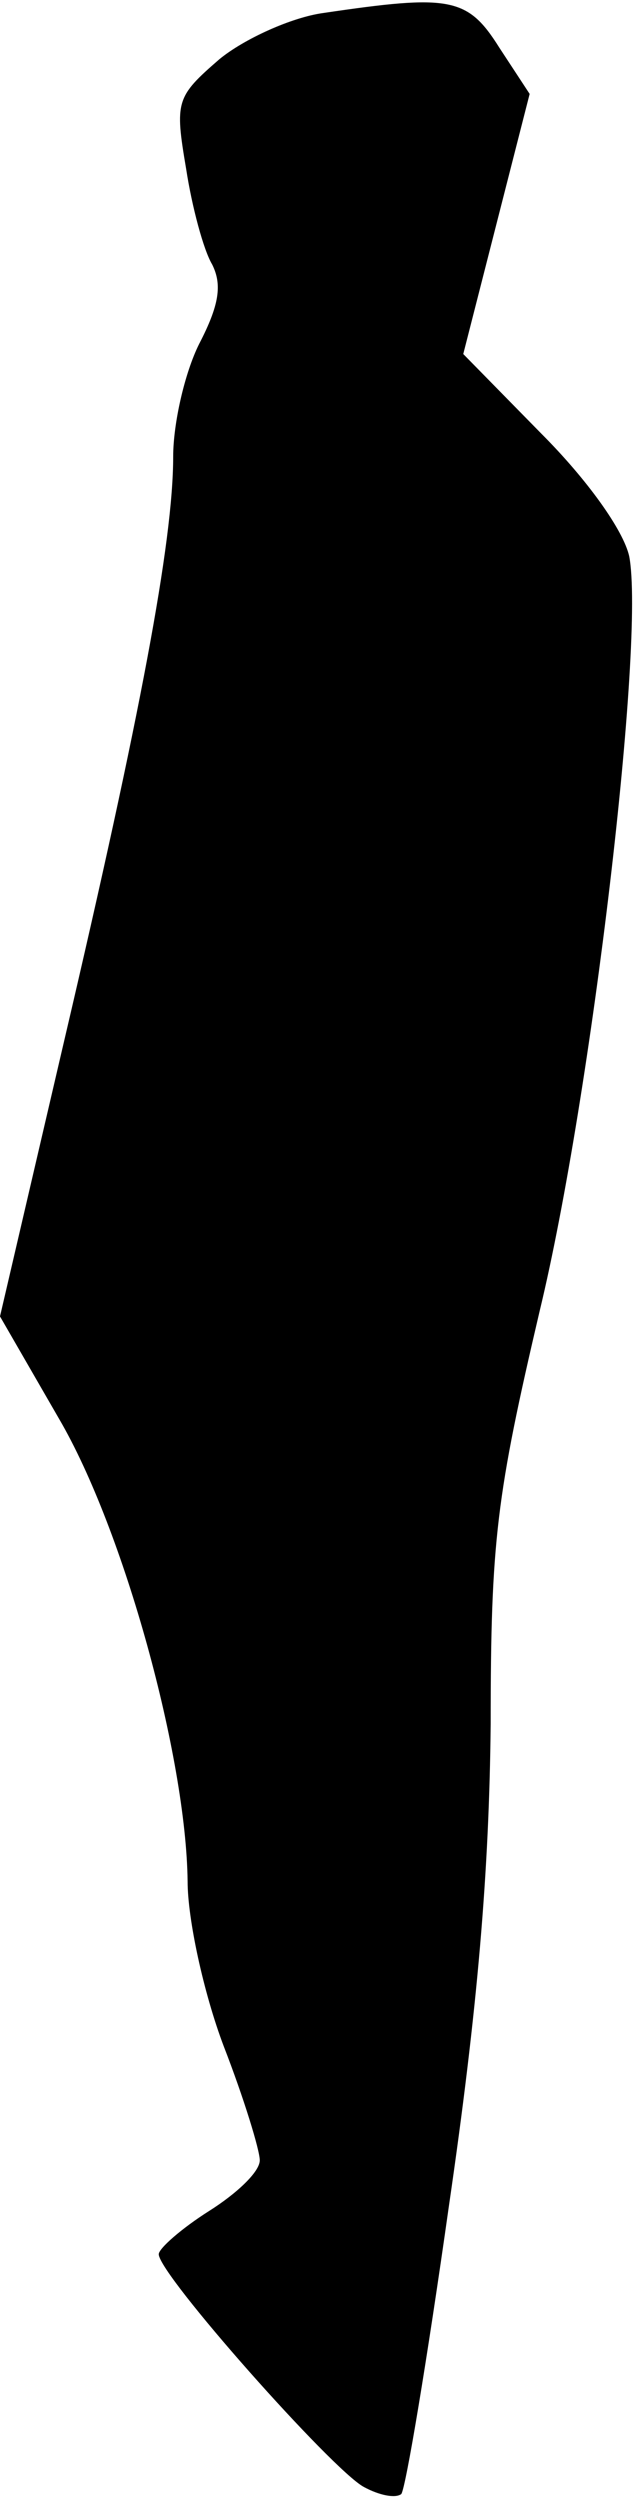 <?xml version="1.0" standalone="no"?>
<!DOCTYPE svg PUBLIC "-//W3C//DTD SVG 20010904//EN"
 "http://www.w3.org/TR/2001/REC-SVG-20010904/DTD/svg10.dtd">
<svg version="1.0" xmlns="http://www.w3.org/2000/svg"
 width="44pt" height="173pt" viewBox="0 0 44 173"
 preserveAspectRatio="xMidYMid meet">
<g transform="translate(0,173) scale(0.1,-0.1)"
fill="#000000" stroke="none">
<path fill="#000000" stroke="none" d="M224 1721 c-22 -3 -55 -18 -72 -32 -30
-26 -31 -29 -23 -76 4 -26 12 -56 18 -66 7 -14 5 -28 -9 -55 -10 -20 -18 -55
-18 -78 0 -59 -23 -180 -75 -402 l-45 -193 41 -71 c45 -77 88 -234 89 -320 0
-26 11 -77 25 -114 14 -36 25 -72 25 -79 0 -8 -16 -23 -35 -35 -19 -12 -35
-26 -35 -30 0 -14 120 -149 142 -161 11 -6 22 -8 26 -5 3 3 18 93 33 199 20
137 28 232 29 334 0 127 4 158 34 286 36 149 73 464 62 522 -4 18 -29 53 -61
85 l-54 55 23 90 23 90 -21 32 c-22 35 -34 37 -122 24z"/>
</g>
</svg>
